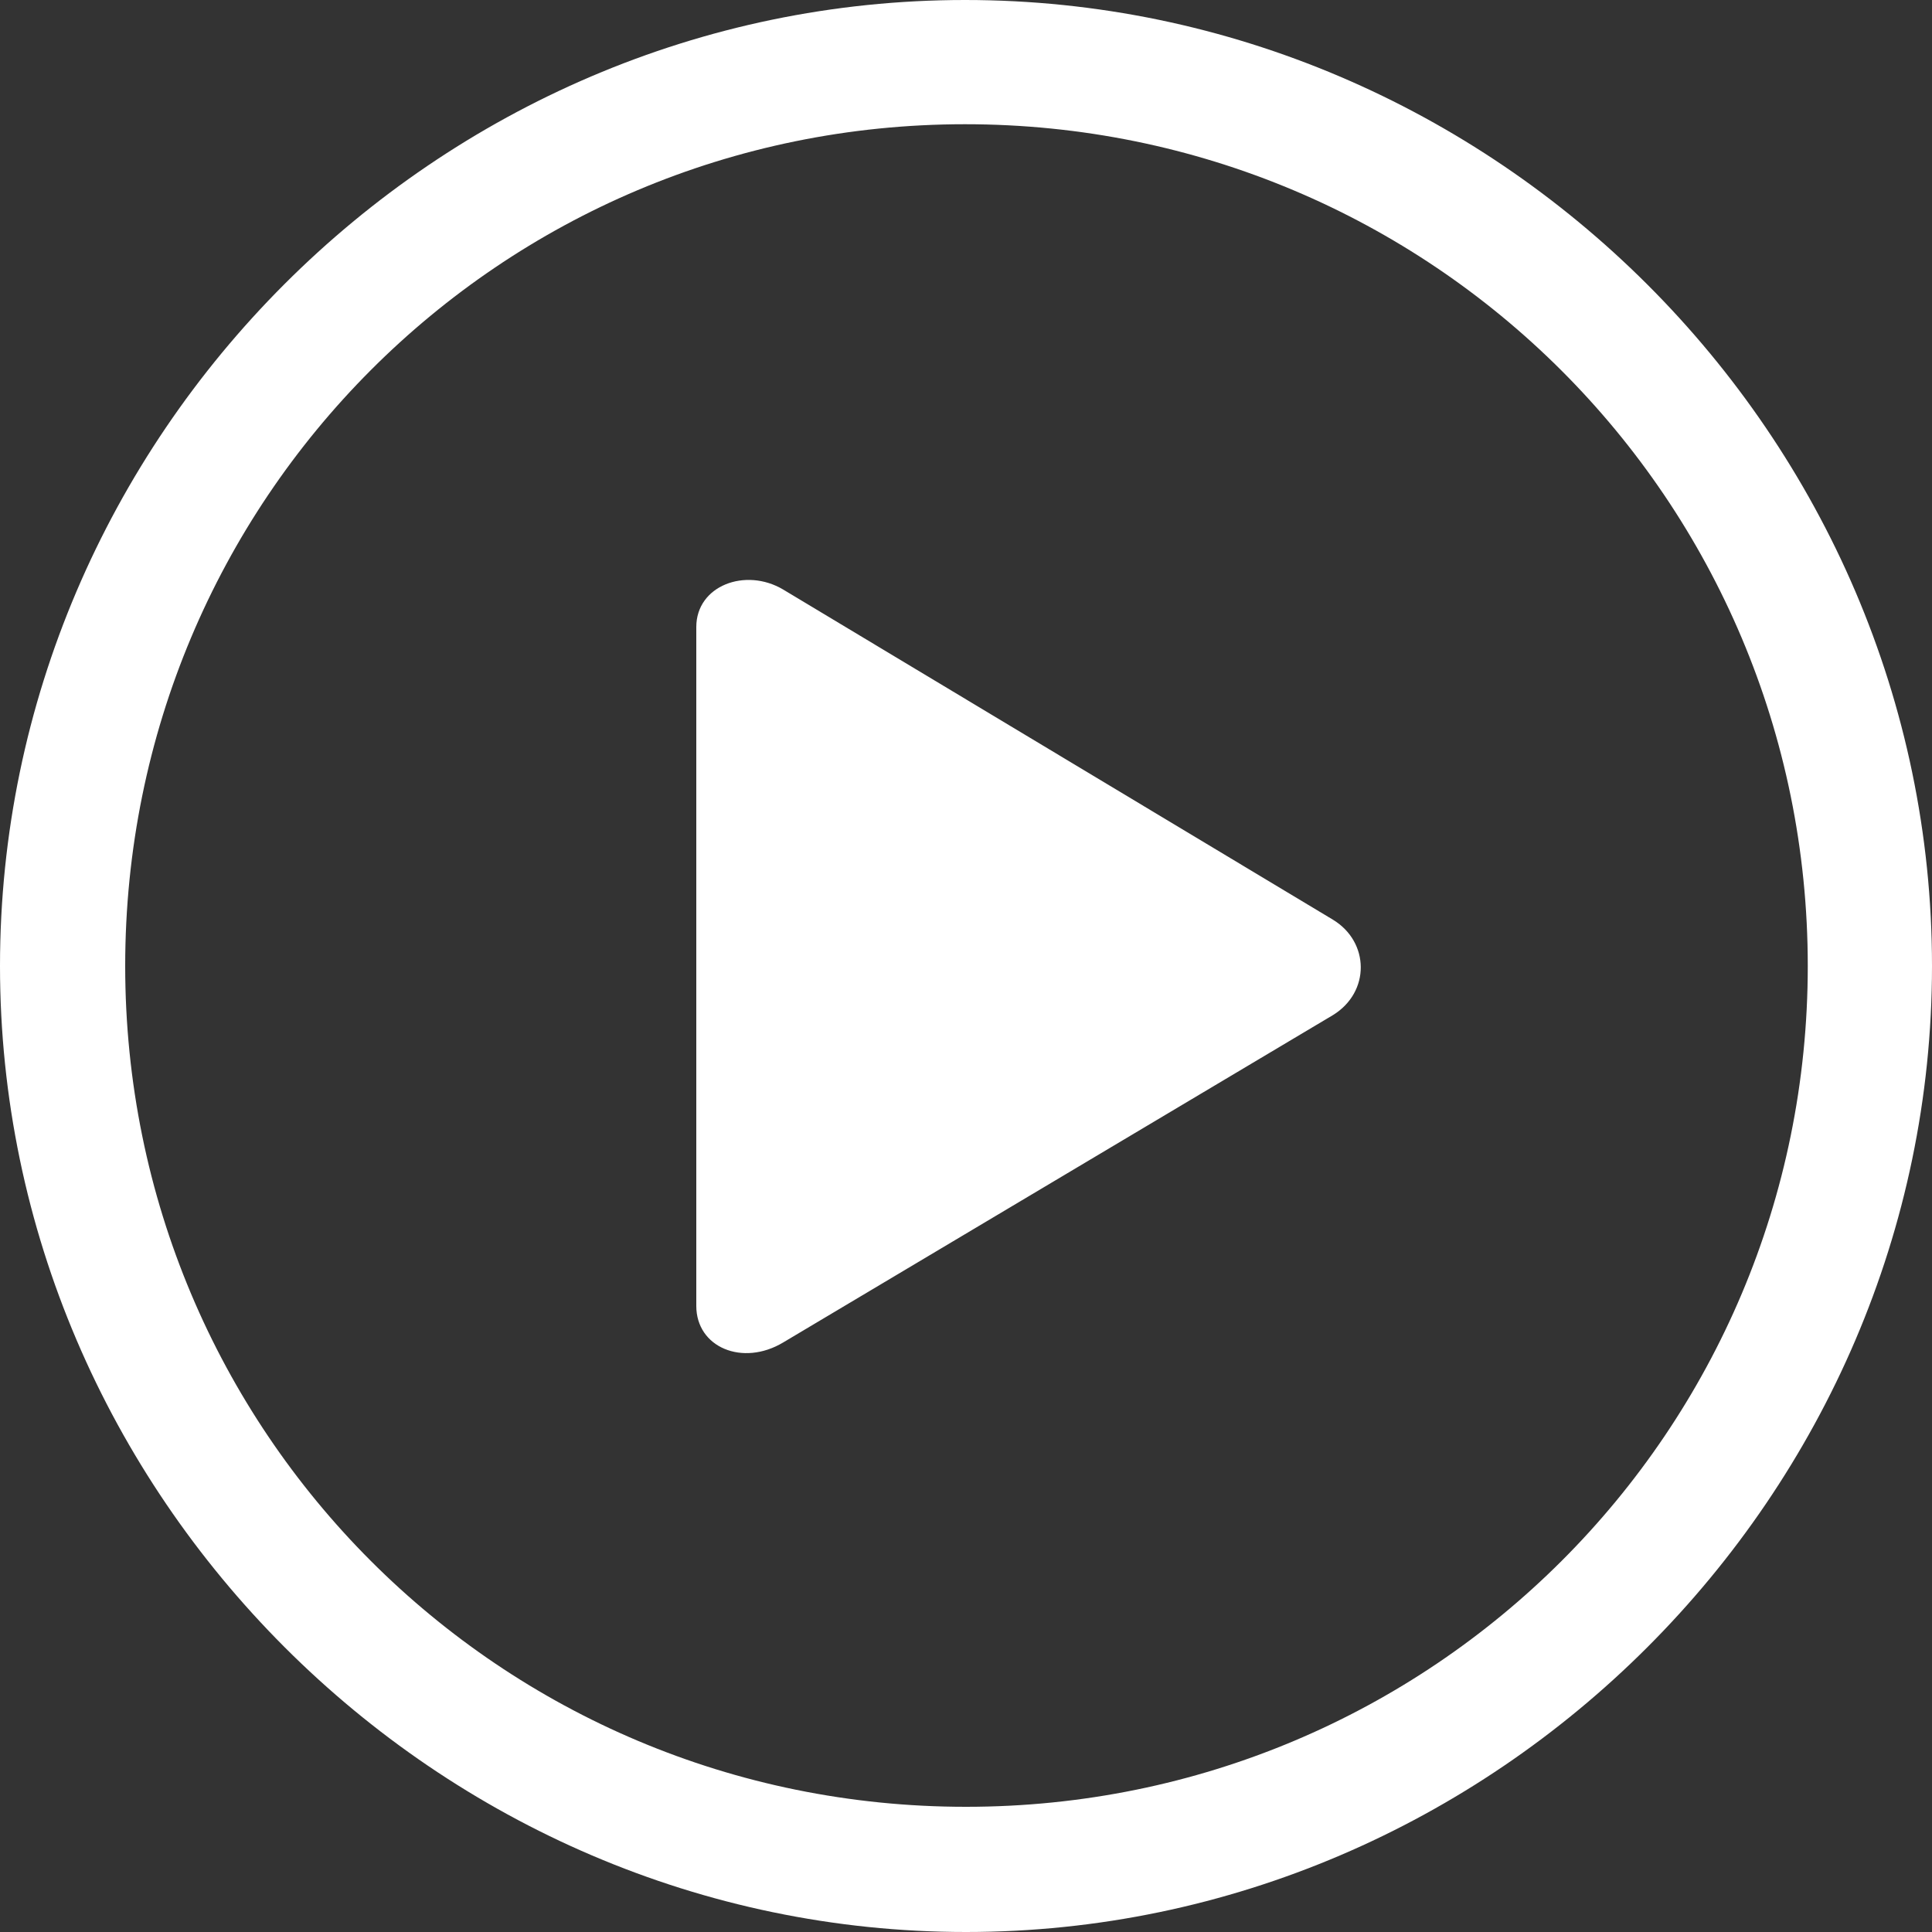 <svg width="20" height="20" viewBox="0 0 20 20" fill="none" xmlns="http://www.w3.org/2000/svg">
<rect x="0" y="0" width="20" height="20" fill="#333333" stroke="none"/>
<path id="&#244;&#128;&#138;&#149;" d="M10 20C15.474 20 20 15.474 20 10C20 4.516 15.474 0 9.99 0C4.516 0 0 4.516 0 10C0 15.474 4.526 20 10 20ZM10 18.704C5.174 18.704 1.296 14.816 1.296 10C1.296 5.174 5.174 1.286 9.99 1.286C14.816 1.286 18.714 5.174 18.714 10C18.714 14.816 14.825 18.704 10 18.704ZM8.106 13.898L13.799 10.508C14.187 10.269 14.178 9.751 13.799 9.521L8.106 6.102C7.717 5.872 7.208 6.062 7.208 6.491V13.519C7.208 13.948 7.687 14.148 8.106 13.898Z" fill="white"/>
</svg>
